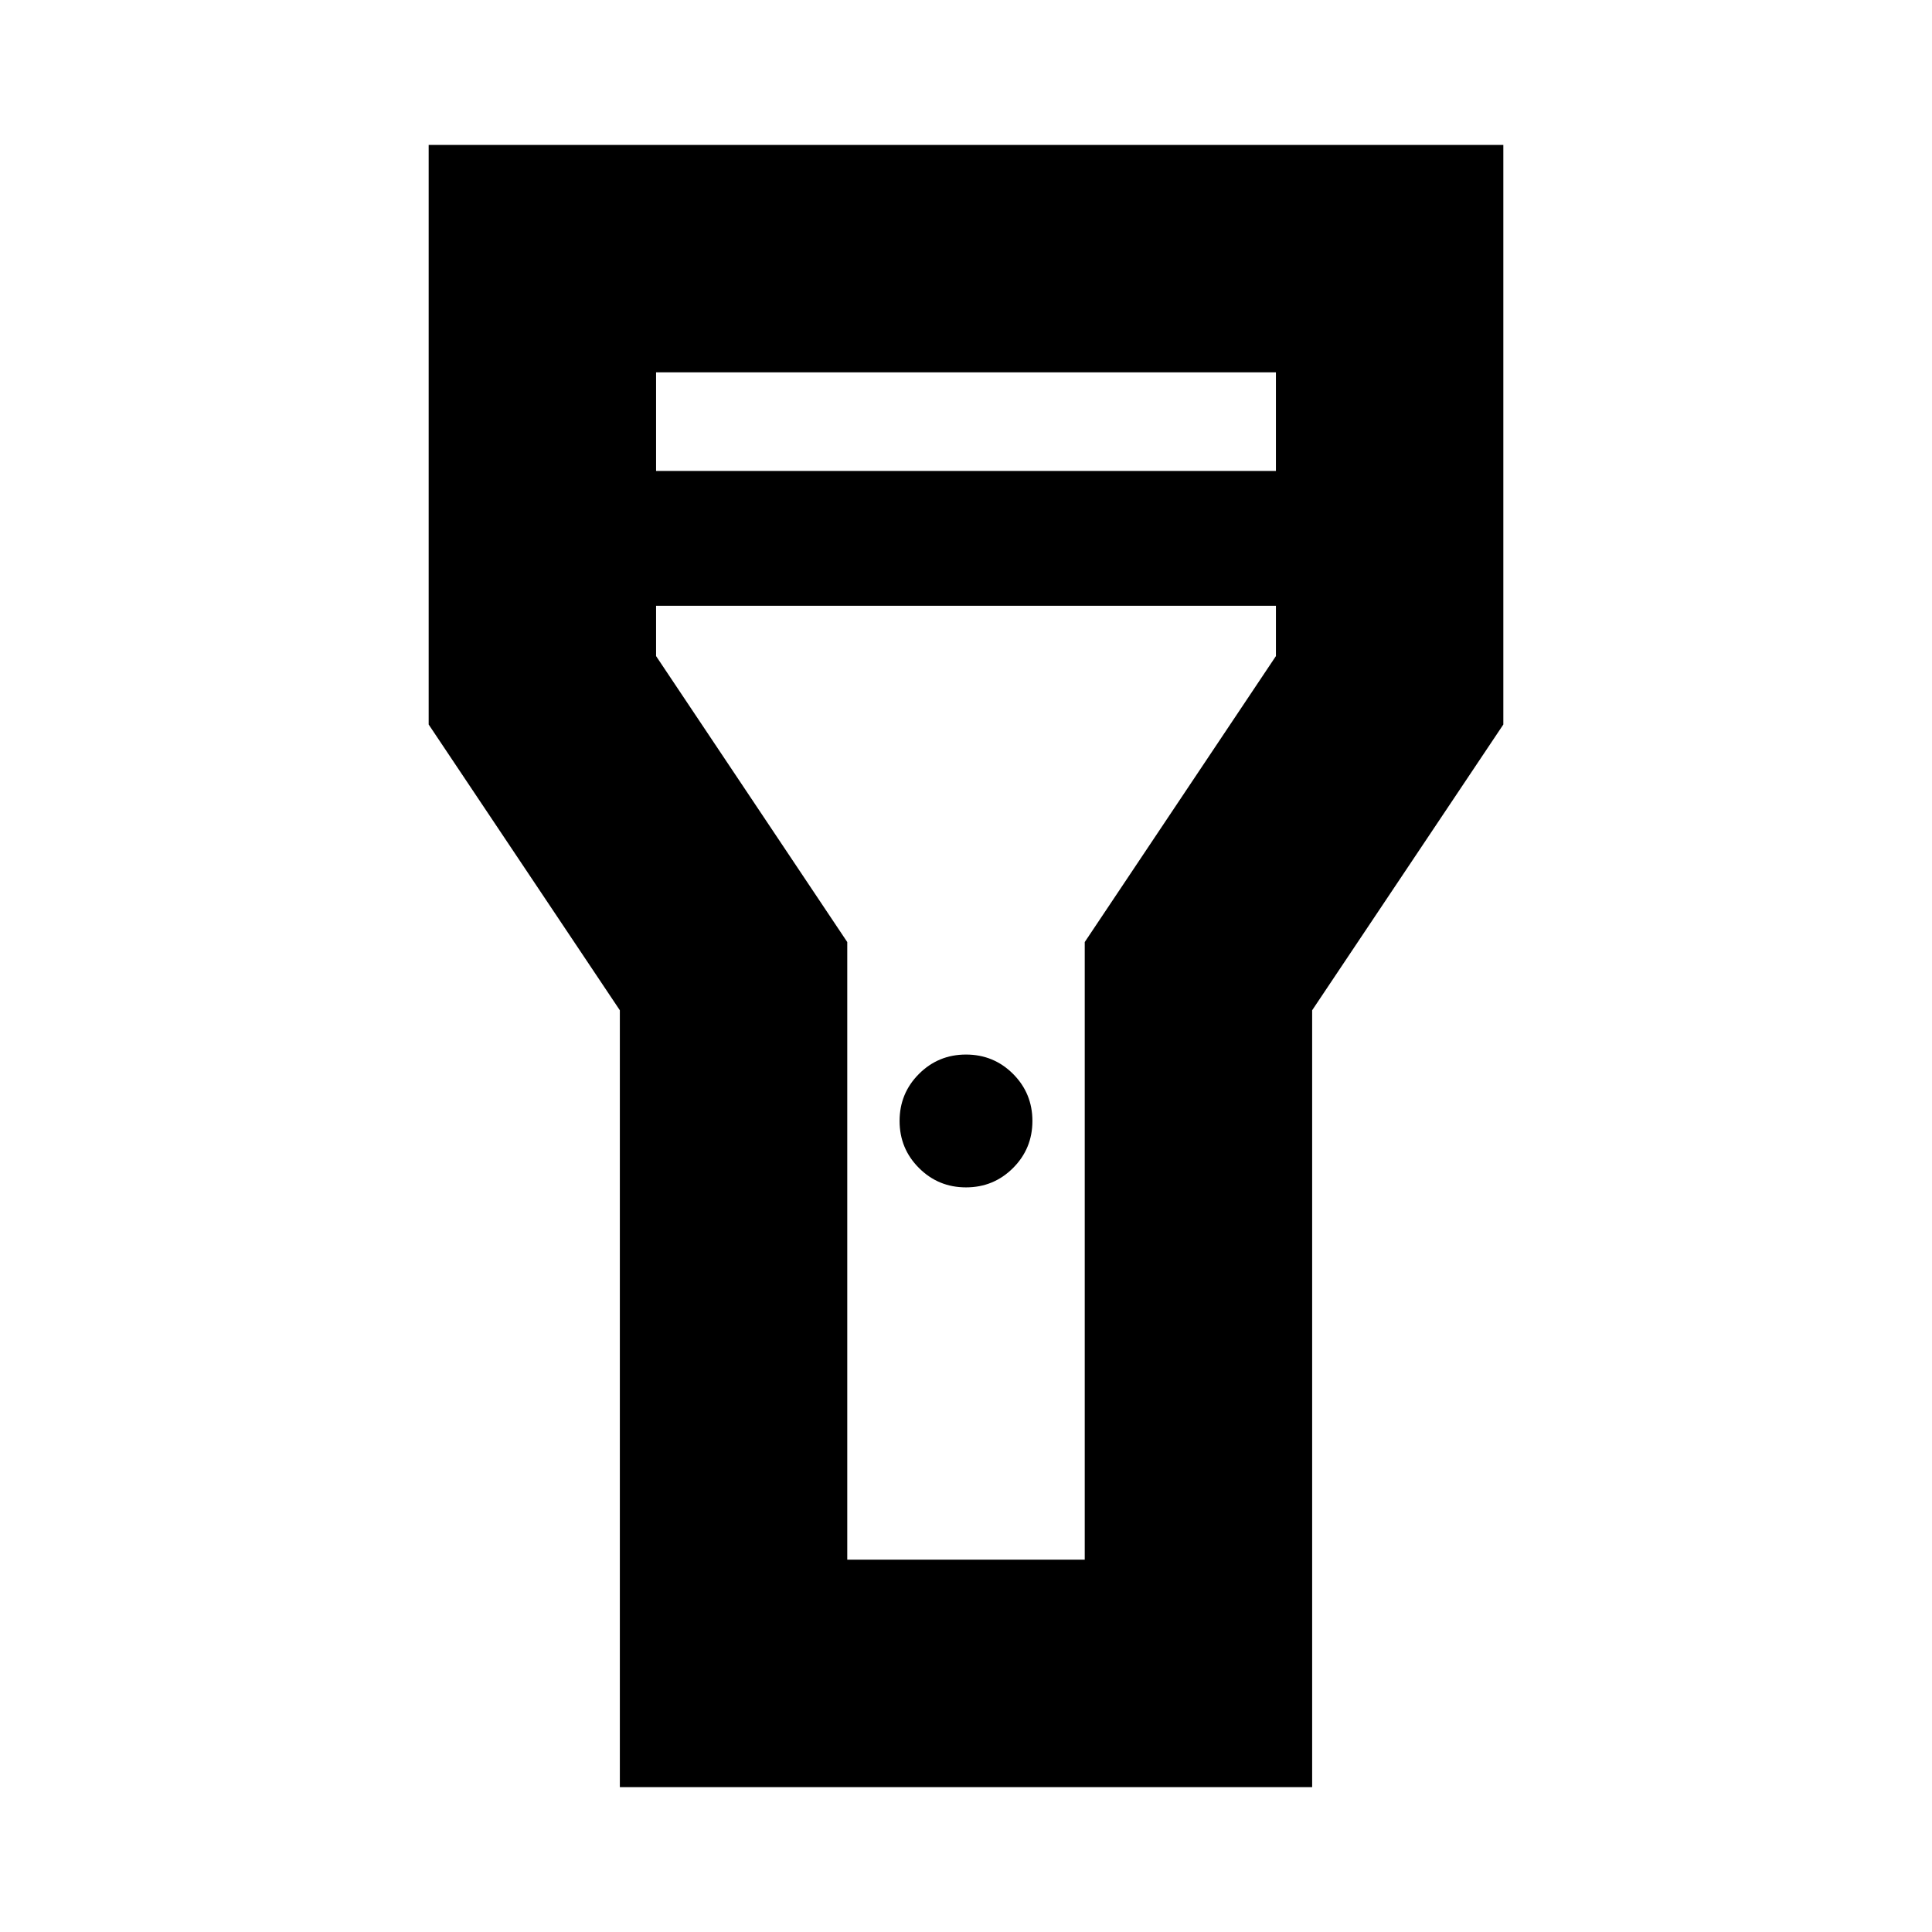 <svg xmlns="http://www.w3.org/2000/svg" height="20" viewBox="0 -960 960 960" width="20"><path d="M308-72v-386l-95-142v-288h534v288l-95 142v386H308Zm172-298q-13.75 0-23.37-9.63Q447-389.25 447-403q0-13.75 9.63-23.38Q466.25-436 480-436q13.75 0 23.38 9.62Q513-416.75 513-403q0 13.75-9.62 23.37Q493.75-370 480-370ZM326-726h308v-49H326v49Zm308 67H326v25l95 142.1V-185h118v-306.9L634-634v-25ZM480-480Z"/></svg>